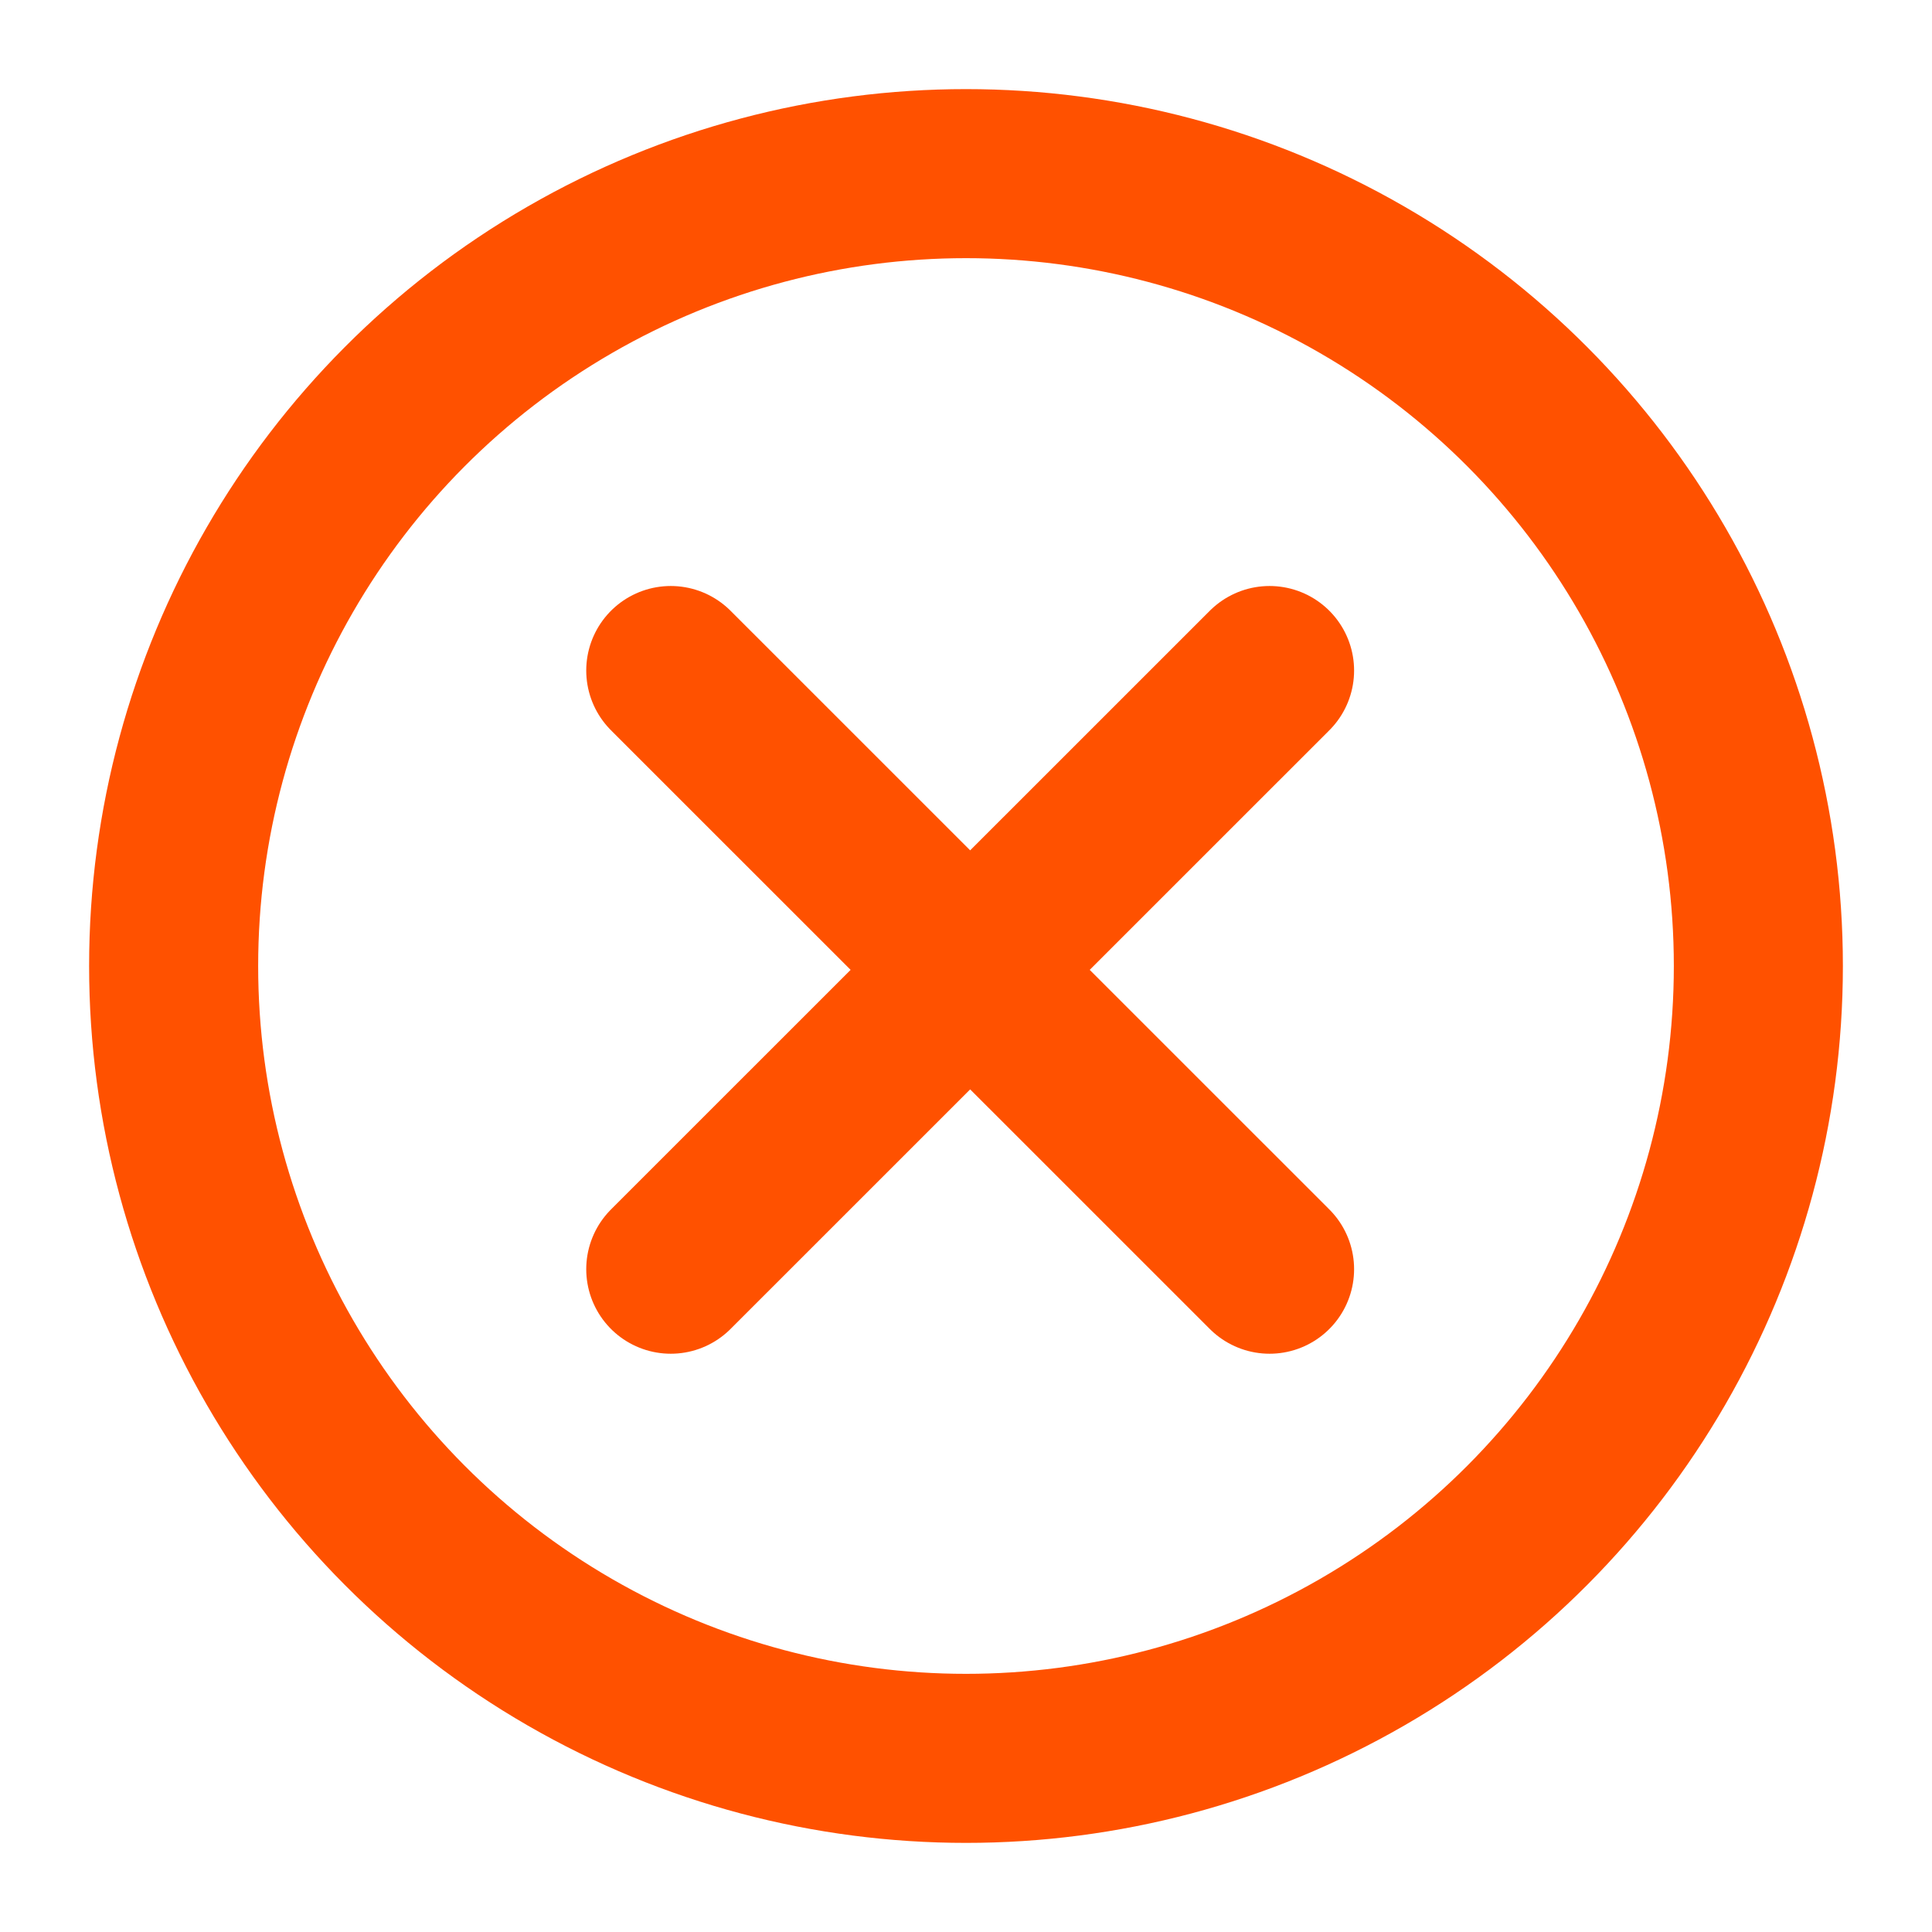<svg width="16" height="16" viewBox="0 0 16 16" fill="none" xmlns="http://www.w3.org/2000/svg">
<path d="M10.514 5.553L5.555 10.511" stroke="#FF5100" stroke-width="1.4" stroke-linecap="round" stroke-linejoin="round"/>
<path d="M5.555 5.553L10.514 10.511" stroke="#FF5100" stroke-width="1.4" stroke-linecap="round" stroke-linejoin="round"/>
<circle cx="8" cy="8" r="6.562" stroke="#FF5100" stroke-width="1.4" stroke-linecap="round" stroke-linejoin="round"/>
</svg>
